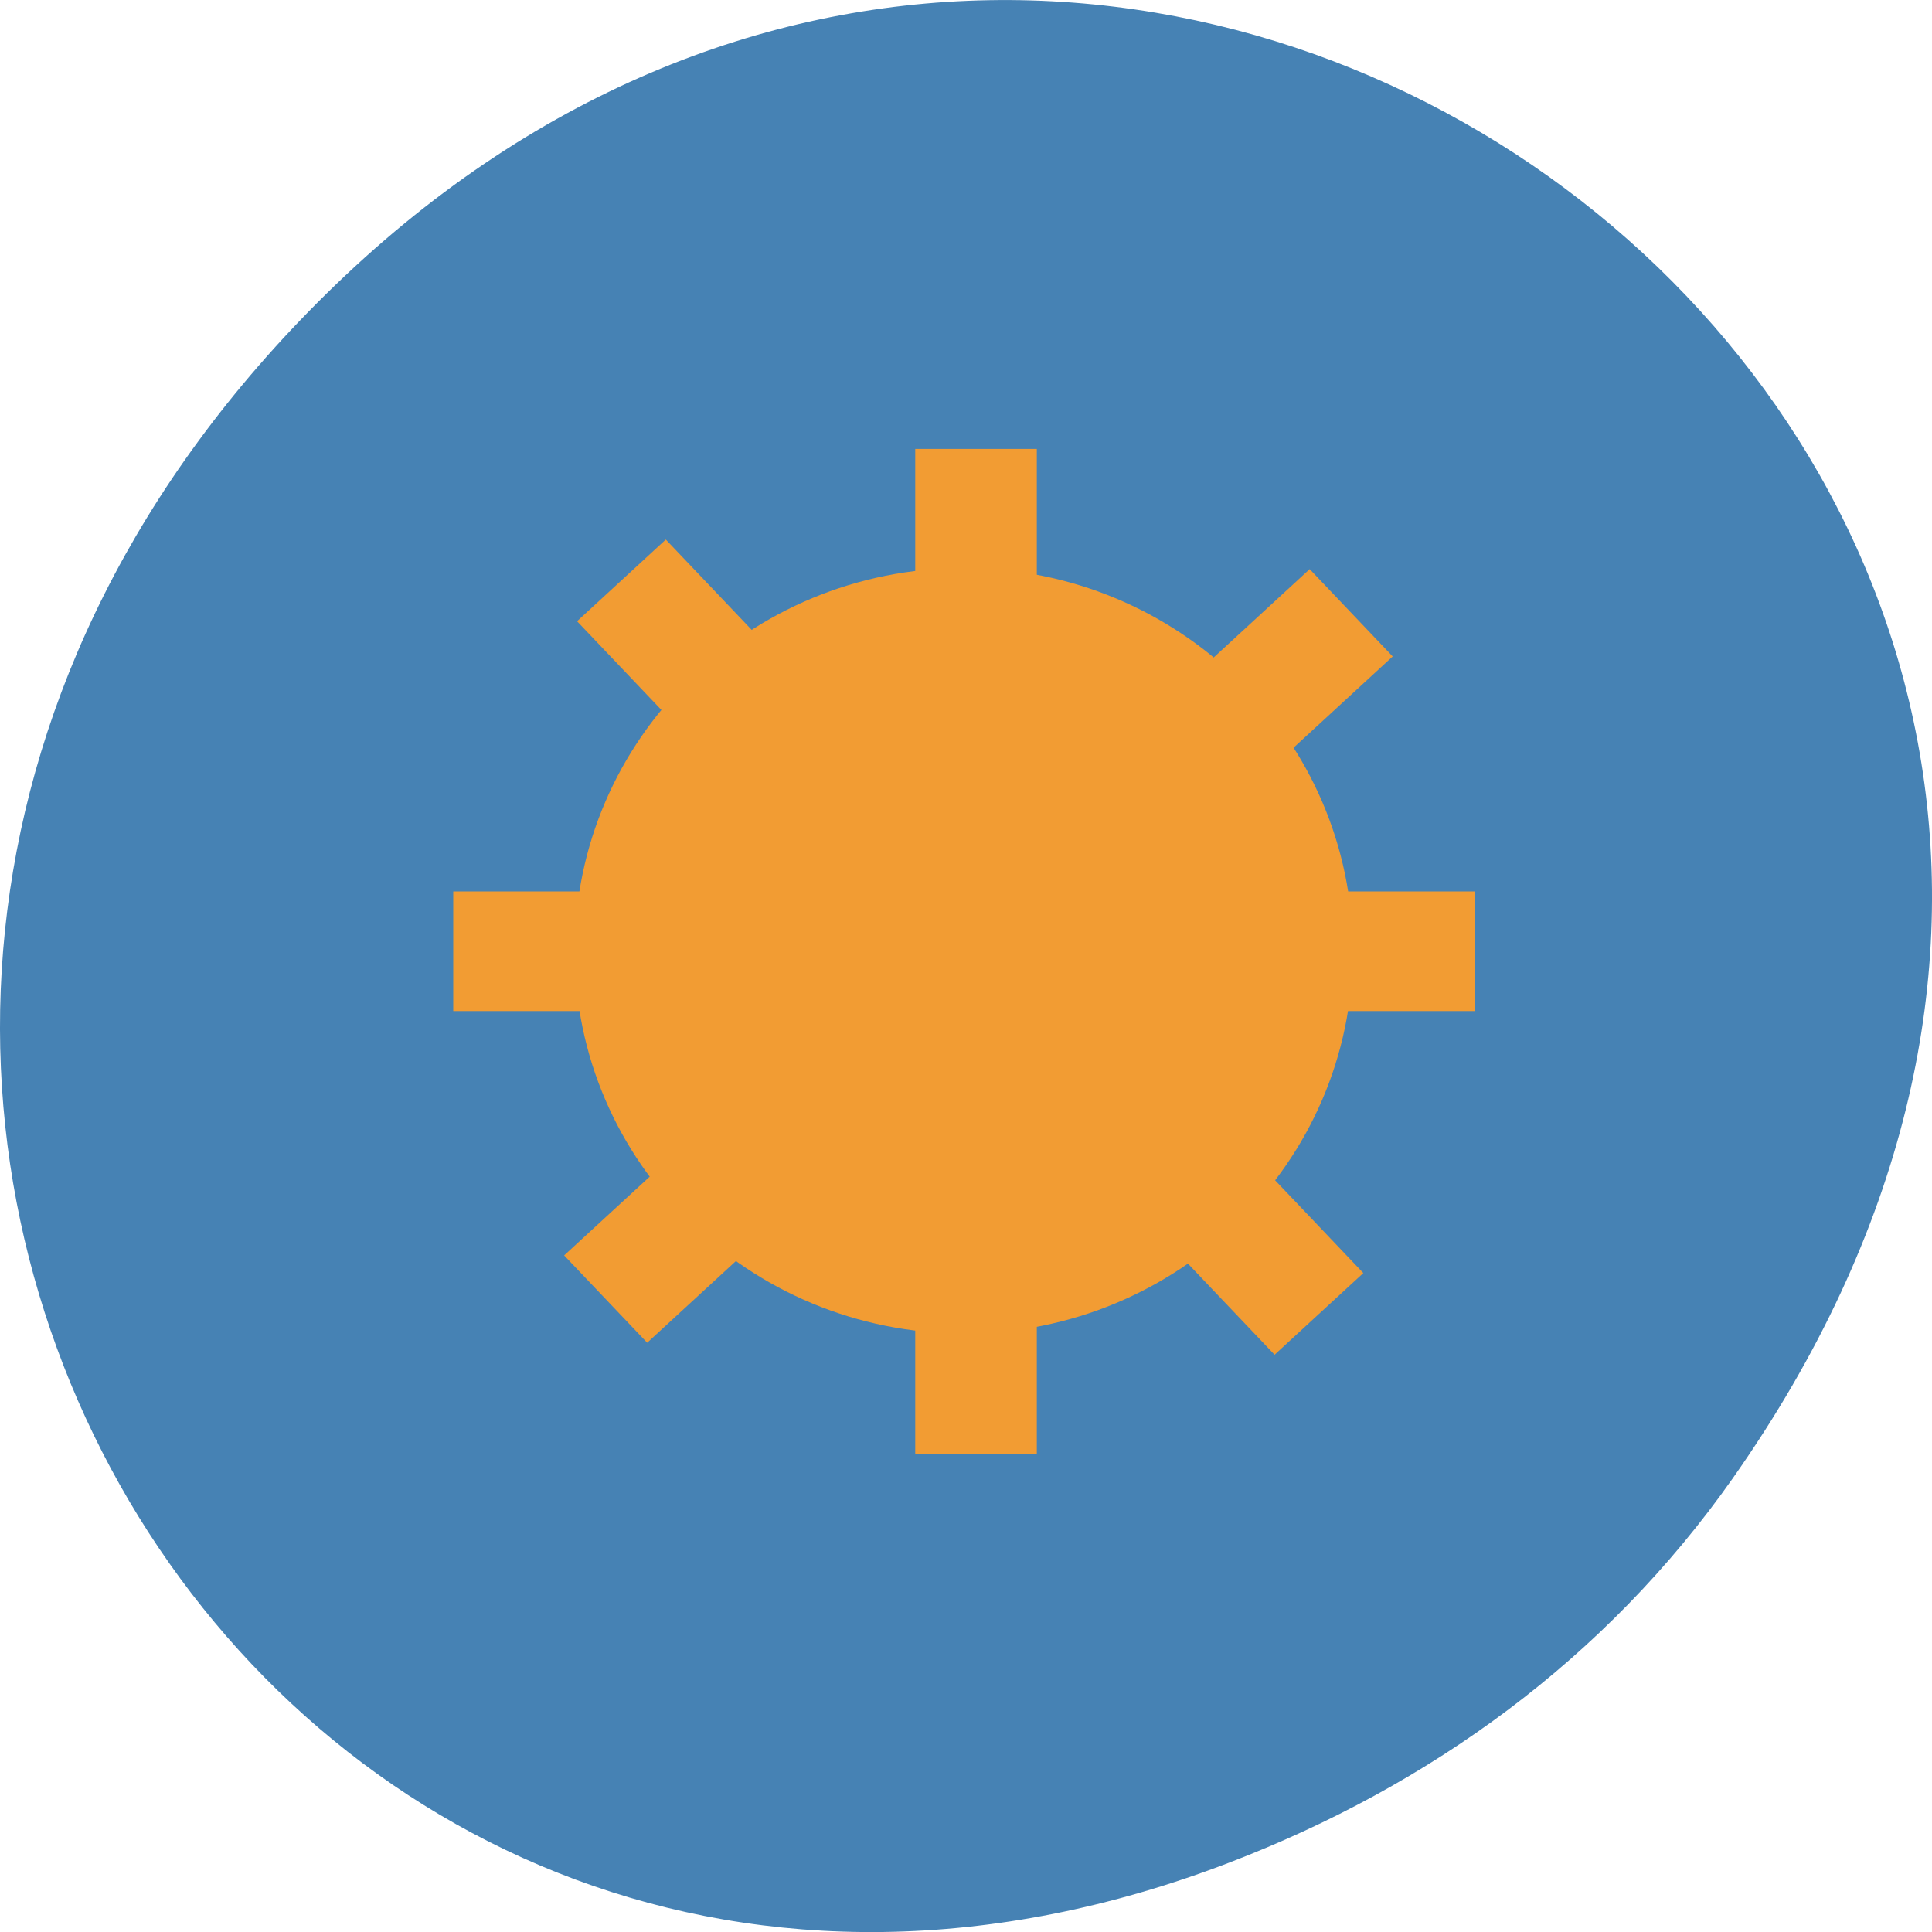 <svg xmlns="http://www.w3.org/2000/svg" xmlns:xlink="http://www.w3.org/1999/xlink" viewBox="0 0 256 256"><g transform="translate(0 -796.36)"><path d="m 229.63 992.2 c 92.05 -130.93 -77.948 -263.6 -186.39 -156.91 -102.17 100.51 -7.449 256.68 119.69 207.86 c 26.526 -10.185 49.802 -26.914 66.7 -50.948 z" fill="#4682b4" color="#000"/><g transform="matrix(11.417 0 0 11.233 -26.941 -2261.65)"><path d="m 75.75 48 c 0 11.598 -9.402 21 -21 21 -11.598 0 -21 -9.402 -21 -21 0 -11.598 9.402 -21 21 -21 11.598 0 21 9.402 21 21 z" transform="matrix(0.215 0 0 0.215 1.774 273.13)" fill="#f29c33" color="#000"/><g><path fill="#f29c33" color="#000" d="m 12.982 277.53 h 1.411 v 2.963 h -1.411 z" id="0"/><path fill="#f29c33" color="#000" d="m 12.982 286.42 h 1.411 v 2.963 h -1.411 z" id="1"/><path transform="matrix(0 1 -1 0 0 0)" fill="#f29c33" color="#000" d="m 282.75 -19.473 h 1.411 v 2.963 h -1.411 z" id="2"/><path transform="matrix(0 1 -1 0 0 0)" fill="#f29c33" color="#000" d="m 282.75 -10.583 h 1.411 v 2.963 h -1.411 z" id="3"/></g><g transform="matrix(0.683 0.73 -0.73 0.683 211.29 79.918)"><use xlink:href="#0"/><use xlink:href="#1"/><use xlink:href="#2"/><use xlink:href="#3"/></g></g></g></svg>